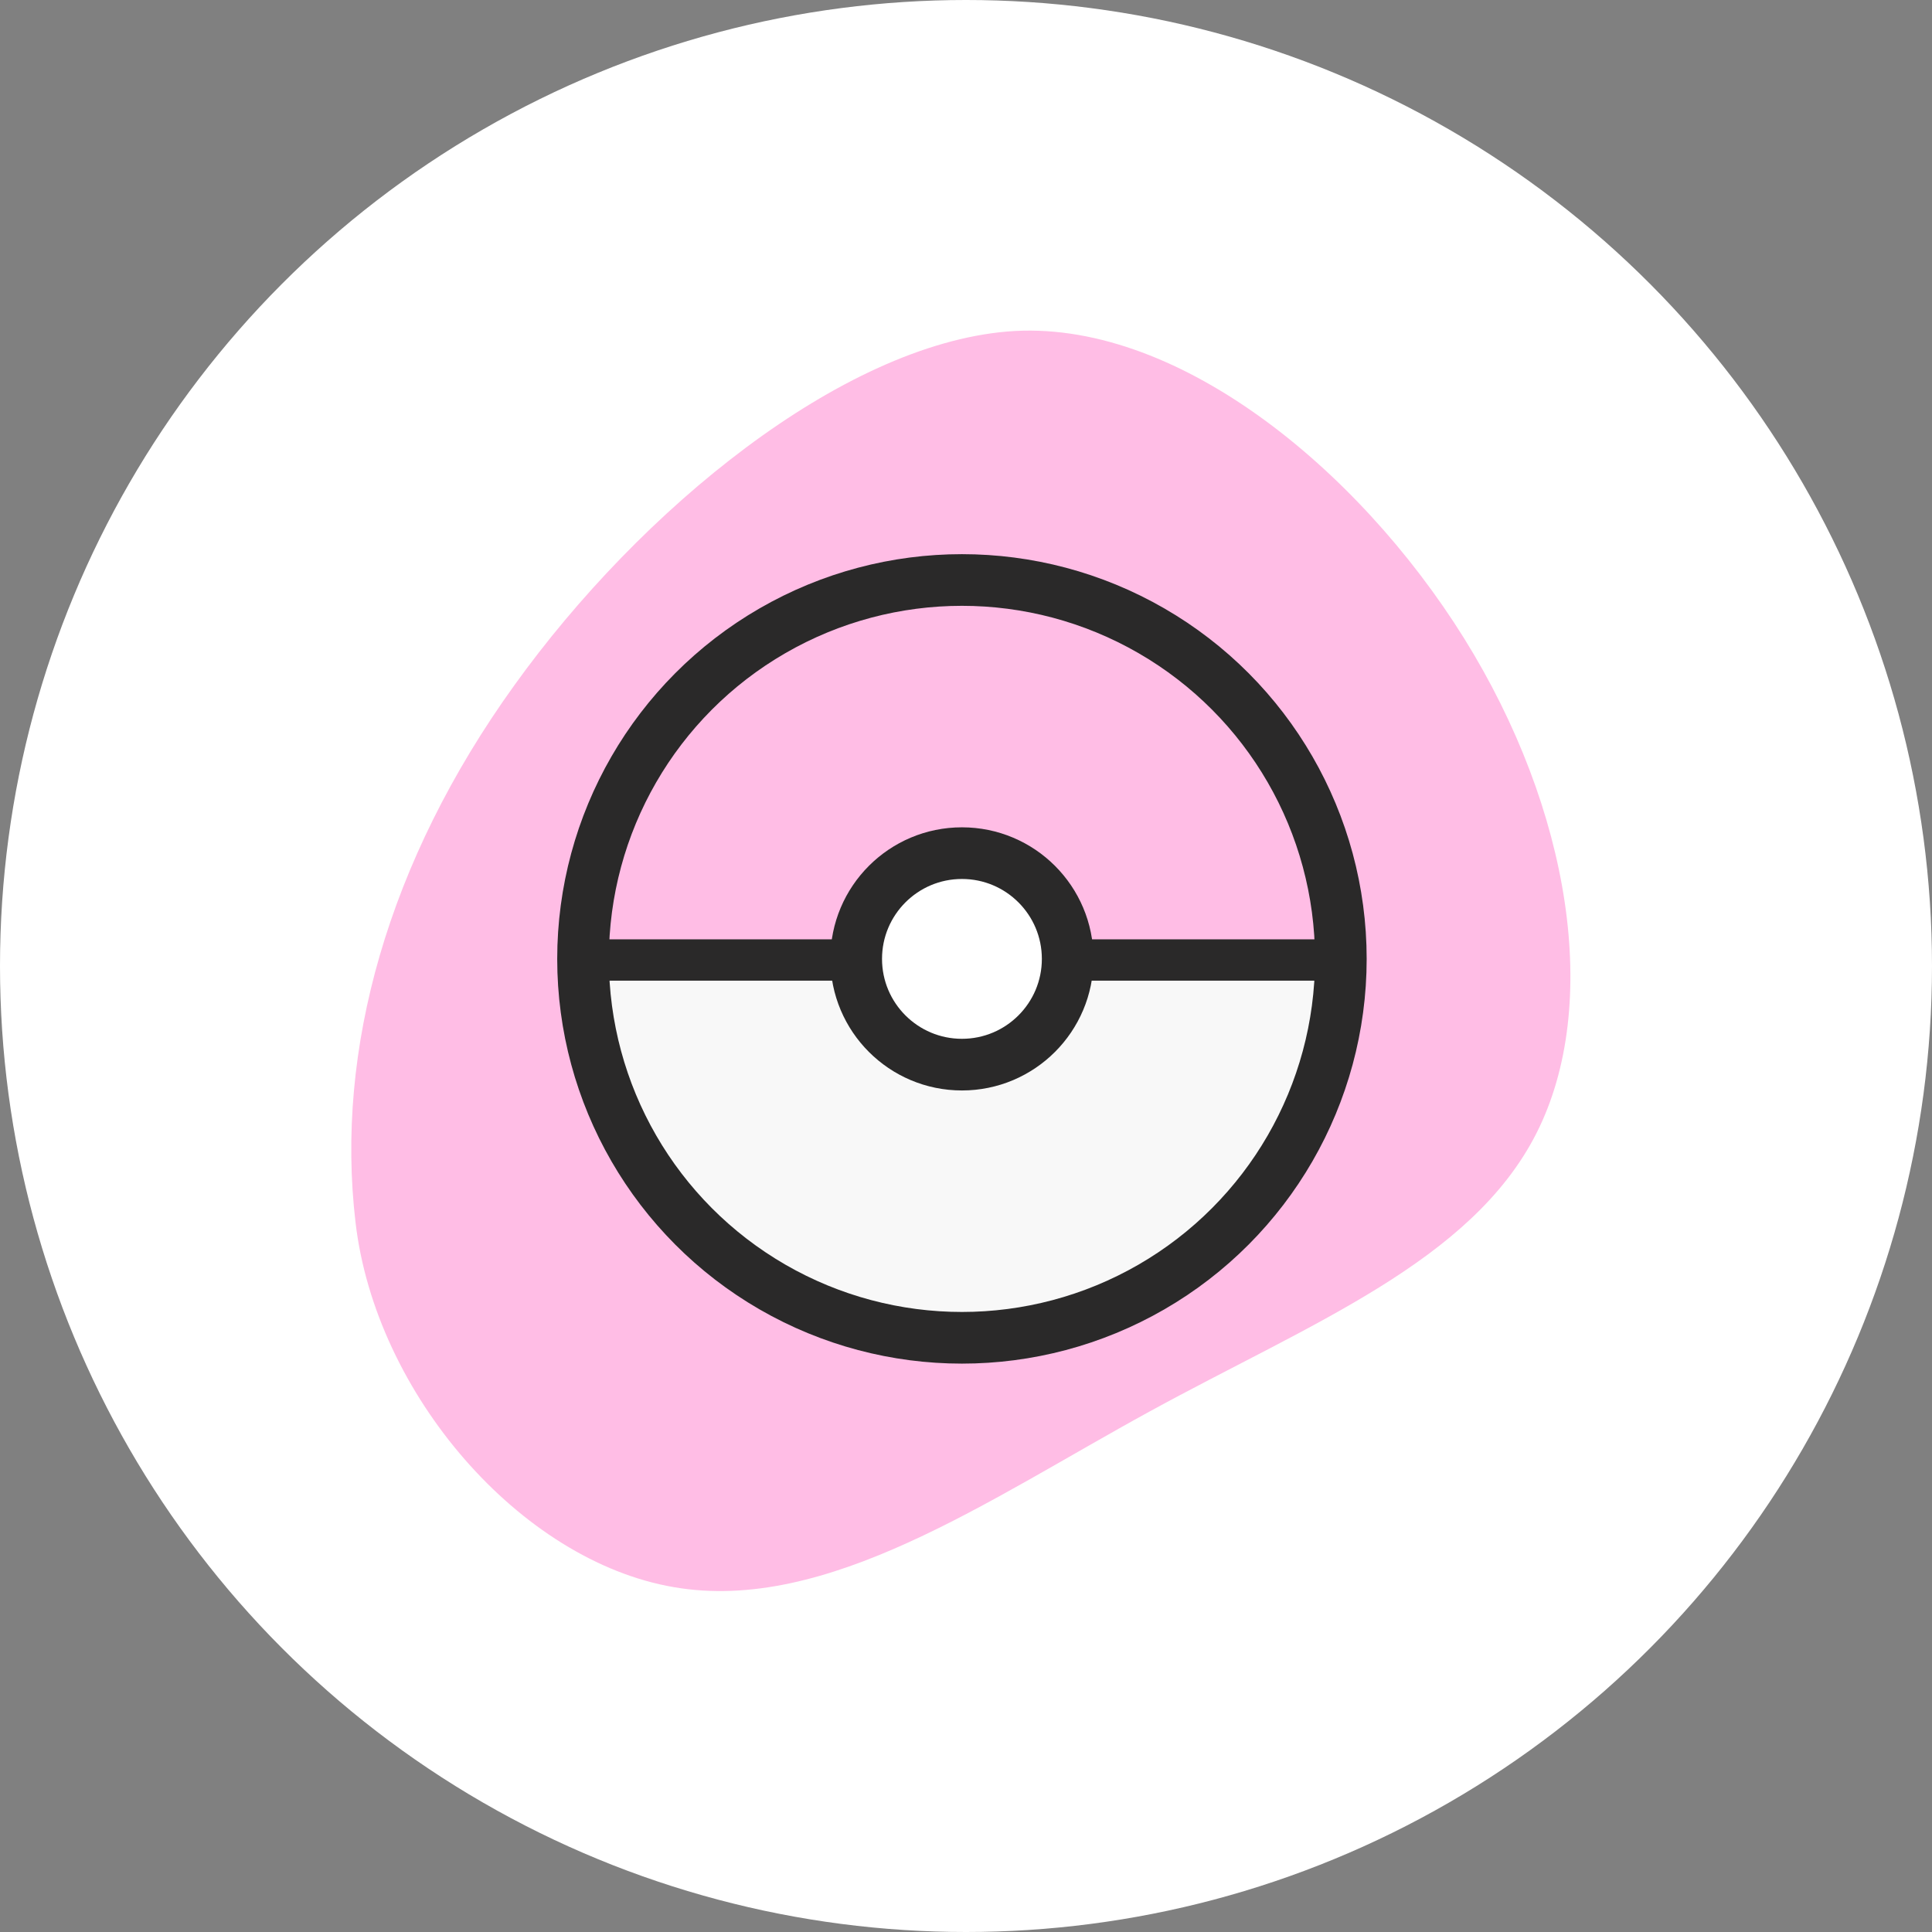 <?xml version="1.0" encoding="UTF-8"?>
<svg width="187px" height="187px" viewBox="0 0 187 187" version="1.1" xmlns="http://www.w3.org/2000/svg" xmlns:xlink="http://www.w3.org/1999/xlink">
    <rect x="0" y="0" width="187" height="187" fill="#808080" stroke="none"/>
    <!-- Generator: Sketch 60.1 (88133) - https://sketch.com -->
    <title>Group</title>
    <desc>Created with Sketch.</desc>
    <g id="Finals" stroke="none" stroke-width="1" fill="none" fill-rule="evenodd">
        <g id="Quiz-Pkmn-Bg" transform="translate(-357, -249)">
            <g id="Group" transform="translate(357, 248)">
                <g id="blob-shape-(2)" transform="translate(0, 0.812)">
                    <circle id="Oval" fill="#FFFFFF" cx="93.5" cy="93.688" r="93.5"></circle>
                    <path d="M141.703,61.957 C152.049,78.58 155.001,97.453 148.717,109.869 C142.404,122.315 126.855,128.275 111.277,136.806 C95.67,145.336 80.033,156.38 65.215,153.809 C50.368,151.267 36.339,135.111 34.41,118.488 C32.452,101.865 37.501,83.589 49.776,66.528 C62.022,49.466 81.436,33.619 97.511,32.275 C113.586,30.931 131.327,45.334 141.703,61.957 Z" id="Path" fill="#FFBDE5" fill-rule="nonzero"></path>
                </g>
                <path d="M56.433,93.812 L129.78,93.919 C127.019,118.297 114.794,130.486 93.107,130.486 C71.419,130.486 59.195,118.262 56.433,93.812 Z" id="Path-2" fill="#F8F8F8"></path>
                <circle id="Oval" stroke="#2A2929" stroke-width="5" cx="93.107" cy="93.812" r="36.674"></circle>
                <circle id="Oval" stroke="#2A2929" stroke-width="5" fill="#FFFFFF" cx="93.107" cy="93.812" r="10.235"></circle>
                <line x1="93.107" y1="90.401" x2="93.107" y2="97.437" id="Line" stroke-linecap="round"></line>
                <line x1="93.107" y1="90.401" x2="93.107" y2="97.437" id="Line" stroke-linecap="round" transform="translate(93.107, 93.919) rotate(90) translate(-93.107, -93.919) "></line>
                <line x1="82.765" y1="93.919" x2="56.326" y2="93.919" id="Line-2" stroke="#2A2929" stroke-width="4" stroke-linecap="square"></line>
                <line x1="129.78" y1="93.919" x2="103.341" y2="93.919" id="Line-2-Copy" stroke="#2A2929" stroke-width="4" stroke-linecap="square"></line>
            </g>
        </g>
    </g>
</svg>